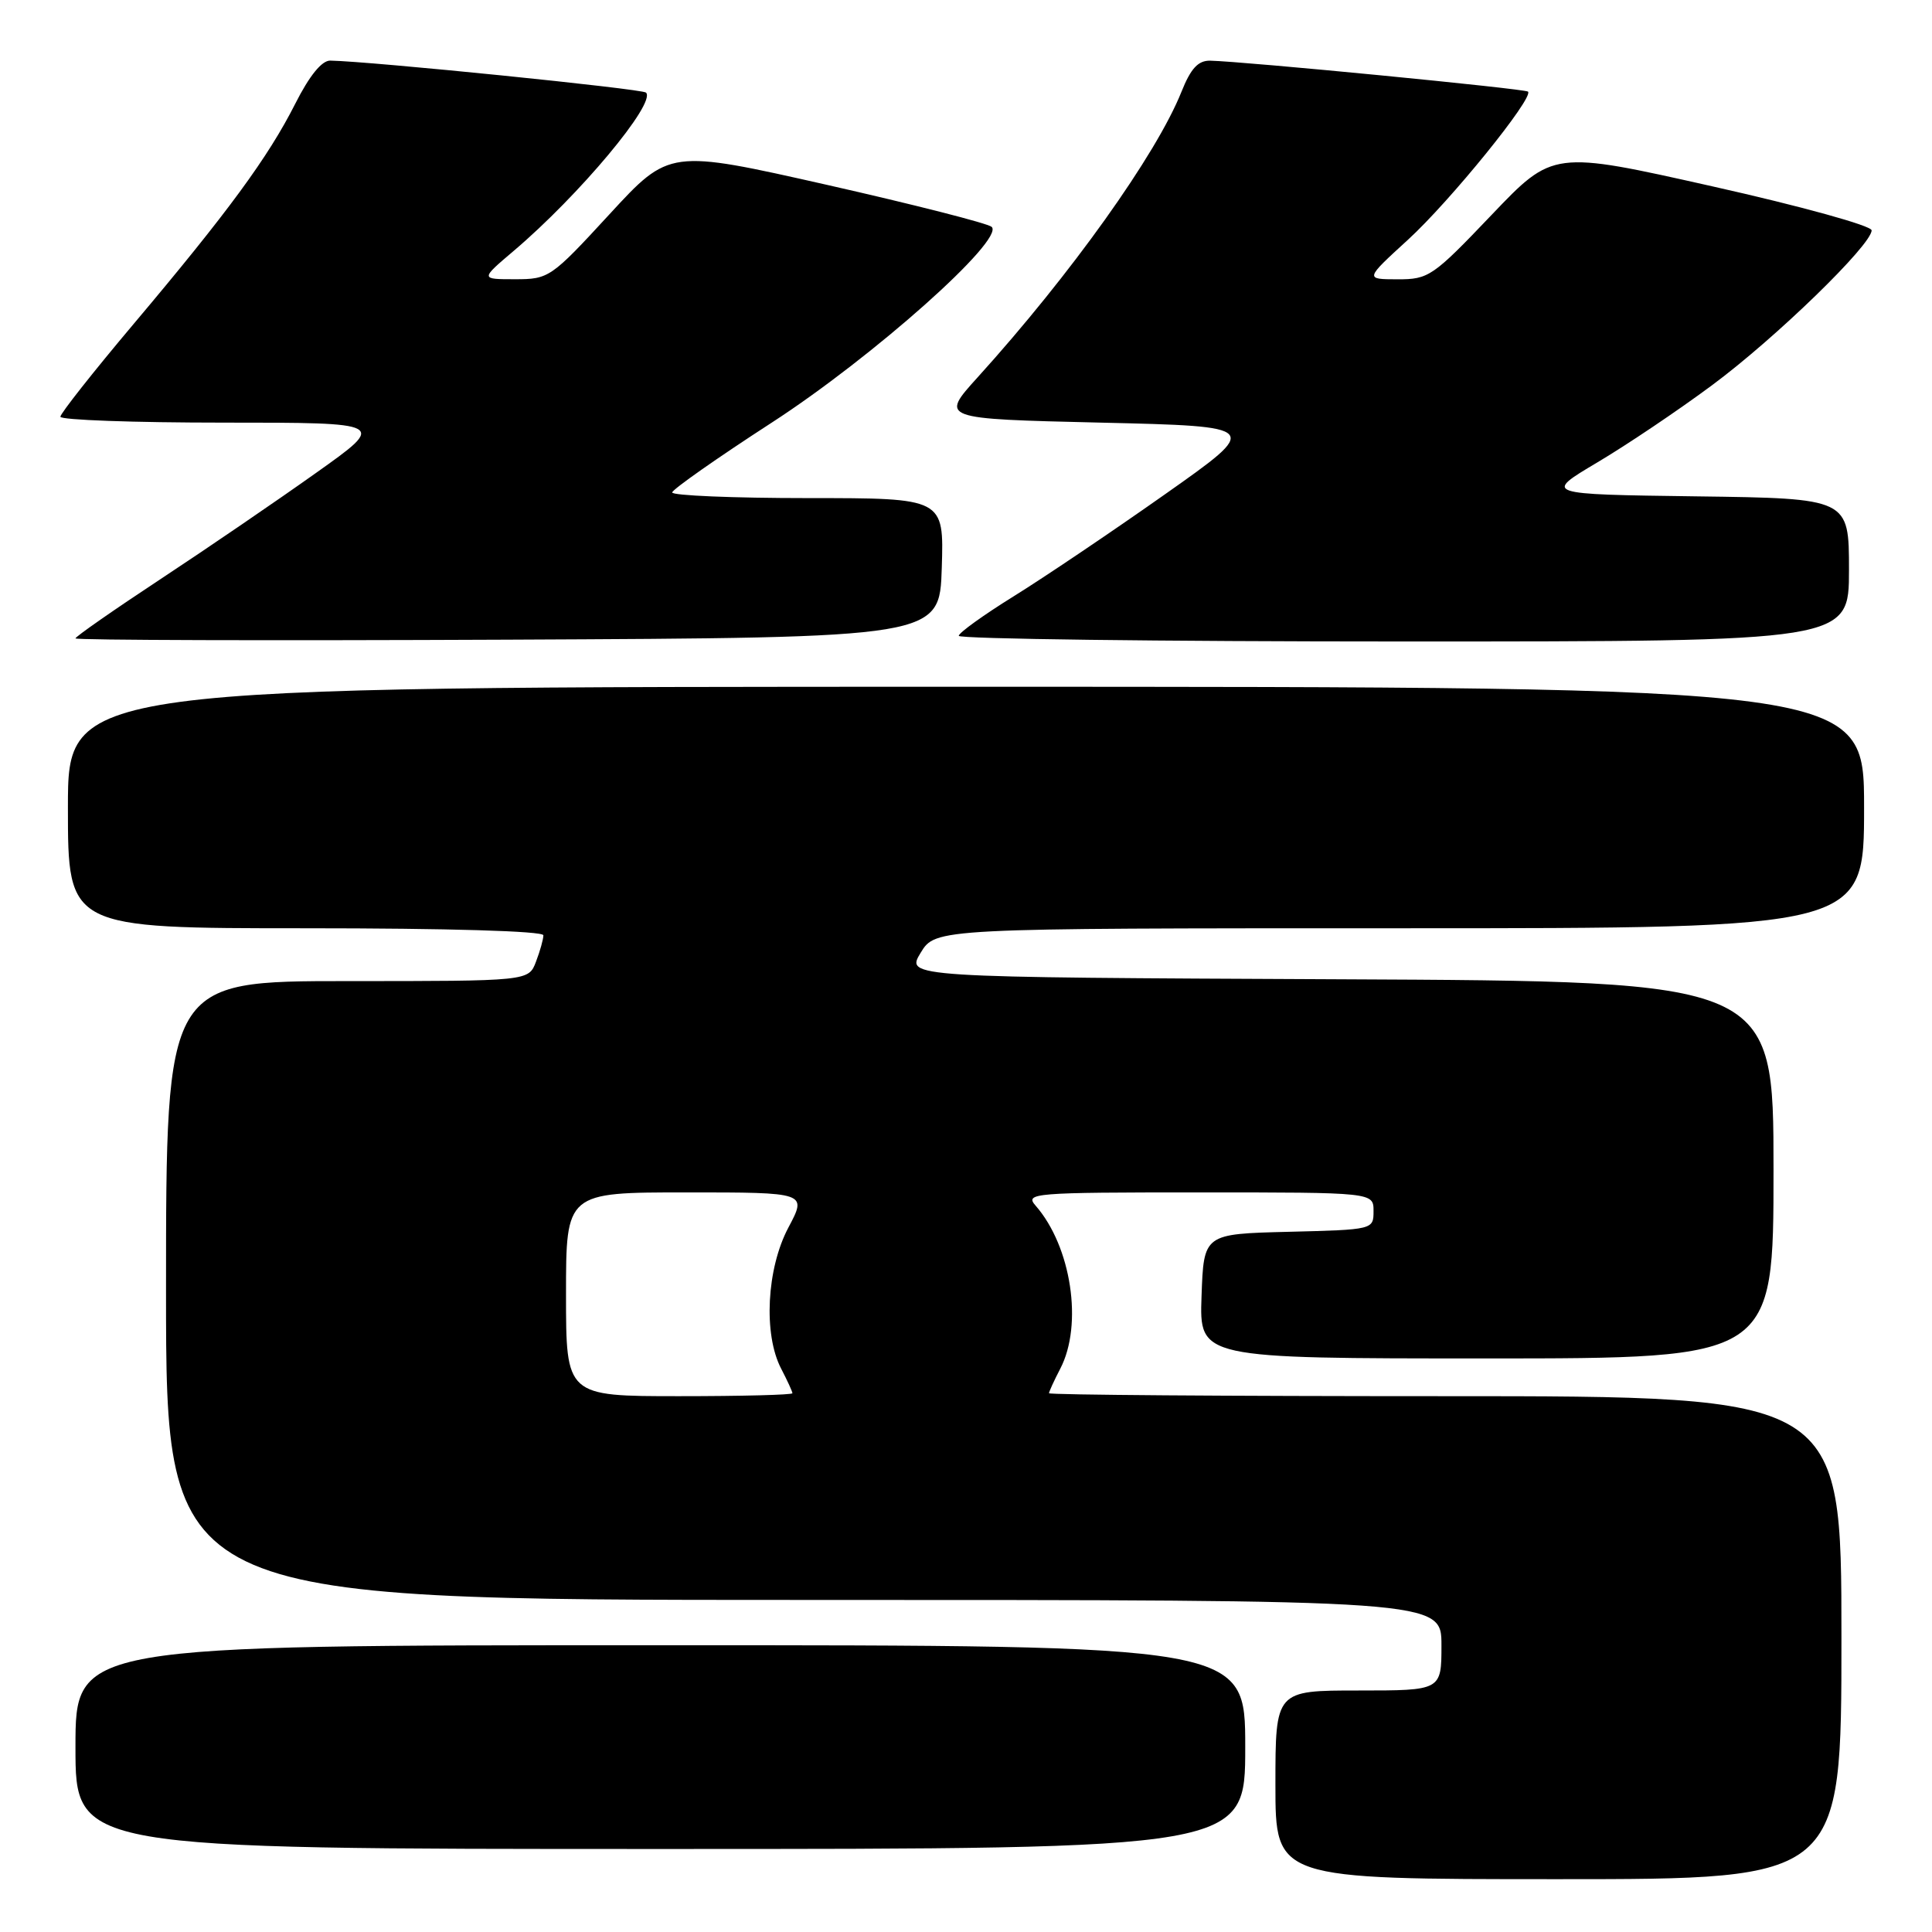 <?xml version="1.0" encoding="UTF-8" standalone="no"?>
<!DOCTYPE svg PUBLIC "-//W3C//DTD SVG 1.1//EN" "http://www.w3.org/Graphics/SVG/1.1/DTD/svg11.dtd" >
<svg xmlns="http://www.w3.org/2000/svg" xmlns:xlink="http://www.w3.org/1999/xlink" version="1.1" viewBox="0 0 256 256">
 <g >
 <path fill="currentColor"
d=" M 244.00 217.00 C 244.00 185.00 244.00 185.00 191.50 185.00 C 162.62 185.00 139.00 184.83 139.00 184.61 C 139.00 184.40 139.67 182.94 140.49 181.36 C 143.53 175.53 141.96 165.16 137.22 159.75 C 135.77 158.09 136.87 158.00 158.85 158.00 C 182.00 158.00 182.00 158.00 182.00 160.47 C 182.00 162.93 181.97 162.94 170.75 163.22 C 159.50 163.50 159.50 163.50 159.21 171.75 C 158.92 180.00 158.92 180.00 196.96 180.00 C 235.00 180.00 235.00 180.00 235.00 155.01 C 235.00 130.02 235.00 130.02 177.51 129.76 C 120.02 129.50 120.02 129.50 121.99 126.25 C 123.97 123.00 123.97 123.00 185.49 123.00 C 247.00 123.00 247.00 123.00 247.00 107.00 C 247.00 91.00 247.00 91.00 128.00 91.00 C 9.00 91.00 9.00 91.00 9.00 107.00 C 9.00 123.00 9.00 123.00 40.50 123.00 C 59.37 123.00 72.00 123.37 72.00 123.93 C 72.00 124.45 71.56 126.02 71.02 127.43 C 70.05 130.00 70.05 130.00 46.02 130.00 C 22.00 130.00 22.00 130.00 22.00 171.00 C 22.00 212.00 22.00 212.00 106.50 212.00 C 191.00 212.00 191.00 212.00 191.00 218.00 C 191.00 224.00 191.00 224.00 180.00 224.00 C 169.00 224.00 169.00 224.00 169.00 236.50 C 169.00 249.00 169.00 249.00 206.50 249.00 C 244.00 249.00 244.00 249.00 244.00 217.00 Z  M 165.00 231.50 C 165.00 218.00 165.00 218.00 87.50 218.00 C 10.00 218.00 10.00 218.00 10.00 231.50 C 10.00 245.00 10.00 245.00 87.50 245.00 C 165.00 245.00 165.00 245.00 165.00 231.50 Z  M 124.79 75.25 C 125.08 66.00 125.08 66.00 107.04 66.00 C 97.12 66.00 89.03 65.66 89.07 65.25 C 89.11 64.84 95.05 60.67 102.26 56.00 C 115.70 47.29 133.18 31.72 131.40 30.06 C 130.90 29.60 121.09 27.10 109.60 24.50 C 88.69 19.78 88.69 19.78 80.76 28.39 C 73.01 36.81 72.73 37.00 68.24 37.00 C 63.64 37.00 63.64 37.00 68.06 33.25 C 76.74 25.89 86.98 13.64 85.60 12.27 C 85.11 11.77 49.15 8.13 43.76 8.03 C 42.64 8.01 41.00 10.03 39.12 13.75 C 35.54 20.83 30.21 28.10 17.67 42.97 C 12.35 49.28 8.00 54.80 8.00 55.22 C 8.00 55.65 17.73 56.00 29.63 56.00 C 51.26 56.00 51.26 56.00 41.88 62.66 C 36.72 66.33 27.44 72.67 21.25 76.75 C 15.06 80.83 10.00 84.36 10.00 84.59 C 10.00 84.83 35.76 84.90 67.25 84.76 C 124.50 84.50 124.50 84.50 124.79 75.25 Z  M 245.00 75.52 C 245.00 66.04 245.00 66.04 224.77 65.77 C 204.54 65.50 204.54 65.50 211.64 61.28 C 215.54 58.97 222.39 54.36 226.86 51.04 C 235.27 44.81 248.00 32.45 248.00 30.52 C 248.00 29.91 238.63 27.32 226.89 24.69 C 205.78 19.95 205.78 19.95 197.64 28.48 C 189.86 36.64 189.31 37.02 185.17 37.01 C 180.84 37.00 180.84 37.00 186.56 31.77 C 192.14 26.67 203.27 12.94 202.47 12.14 C 202.09 11.76 164.86 8.14 160.36 8.04 C 158.76 8.01 157.79 9.06 156.55 12.16 C 153.23 20.47 141.88 36.37 129.54 50.00 C 124.56 55.50 124.56 55.50 145.85 56.00 C 167.13 56.50 167.13 56.50 154.32 65.53 C 147.27 70.50 138.26 76.57 134.29 79.03 C 130.33 81.49 127.06 83.84 127.04 84.25 C 127.02 84.66 153.55 85.00 186.00 85.00 C 245.00 85.00 245.00 85.00 245.00 75.52 Z  M 75.00 171.50 C 75.00 158.00 75.00 158.00 90.97 158.00 C 106.94 158.00 106.94 158.00 104.47 162.65 C 101.58 168.09 101.13 176.80 103.51 181.36 C 104.33 182.94 105.00 184.40 105.00 184.61 C 105.00 184.83 98.25 185.00 90.00 185.00 C 75.00 185.00 75.00 185.00 75.00 171.50 Z "/>
</g>
</svg>